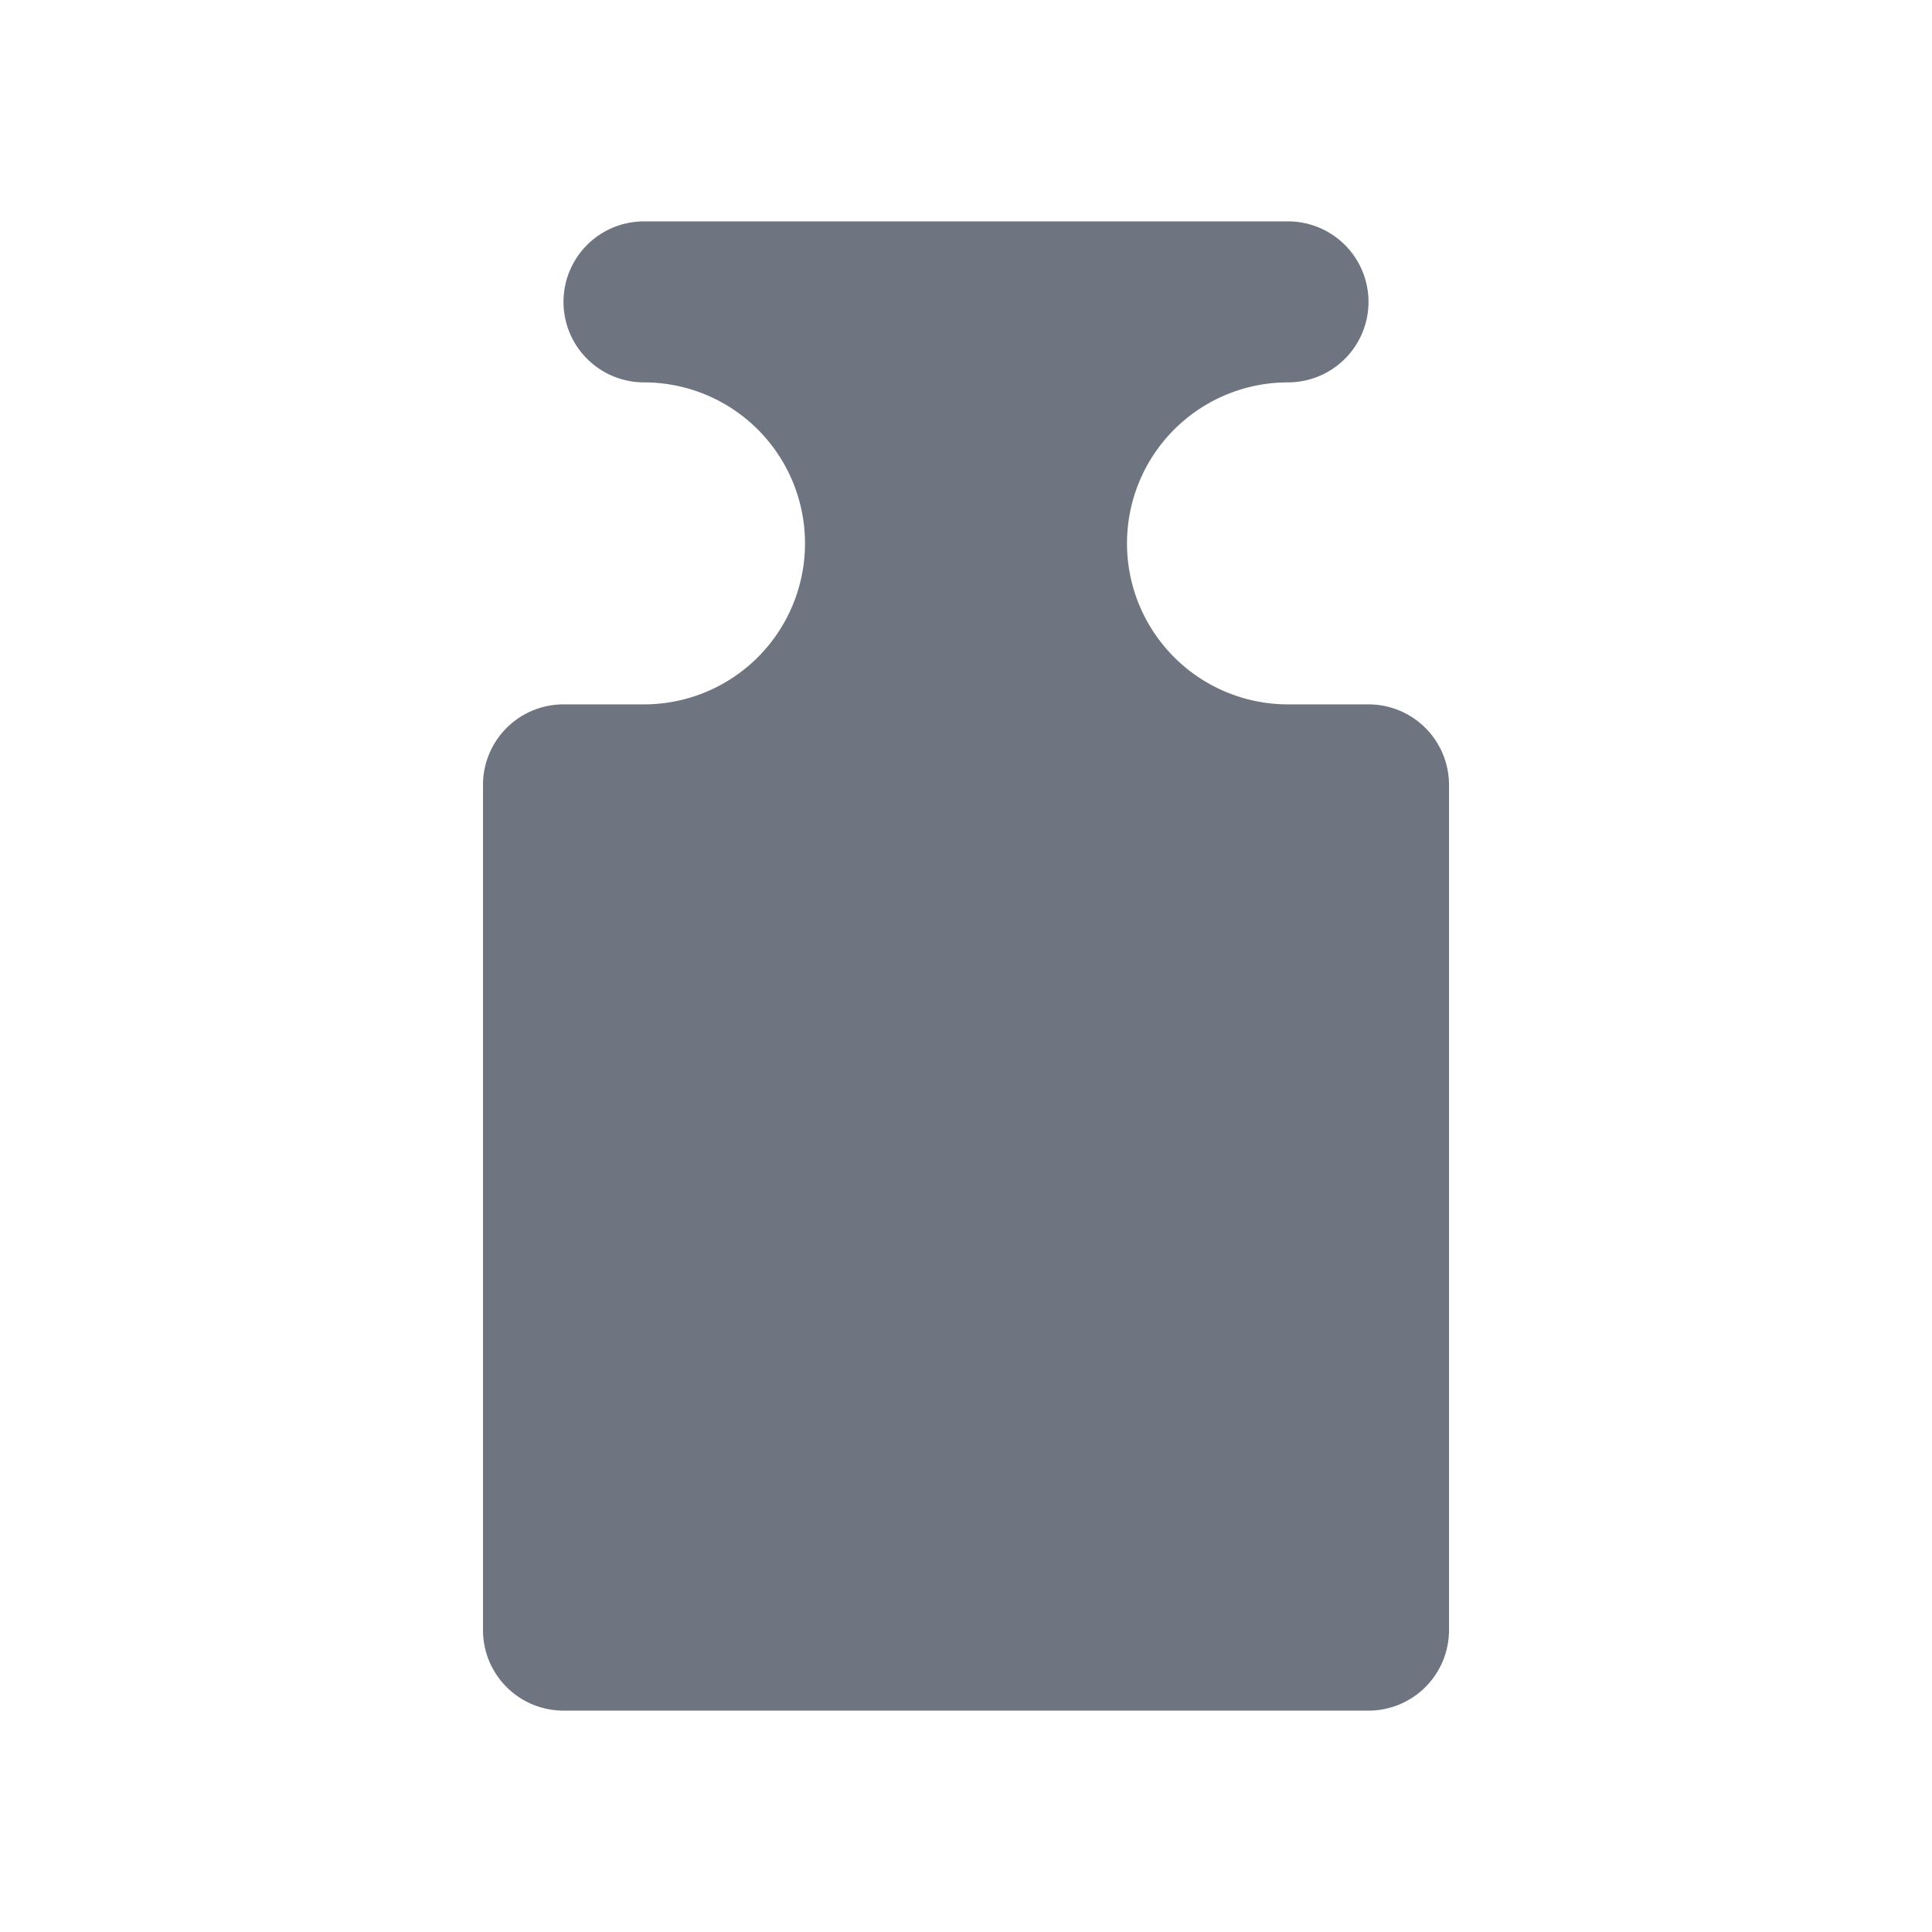 <svg width="24" height="24" fill="none" xmlns="http://www.w3.org/2000/svg"><path d="M16 2.75H8a1 1 0 0 0 0 2 2 2 0 1 1 0 4H7a1 1 0 0 0-1 1v10.5a1 1 0 0 0 1 1h10a1 1 0 0 0 1-1V9.75a1 1 0 0 0-1-1h-1a2 2 0 1 1 0-4 1 1 0 1 0 0-2Z" fill="#6E7480"/></svg>